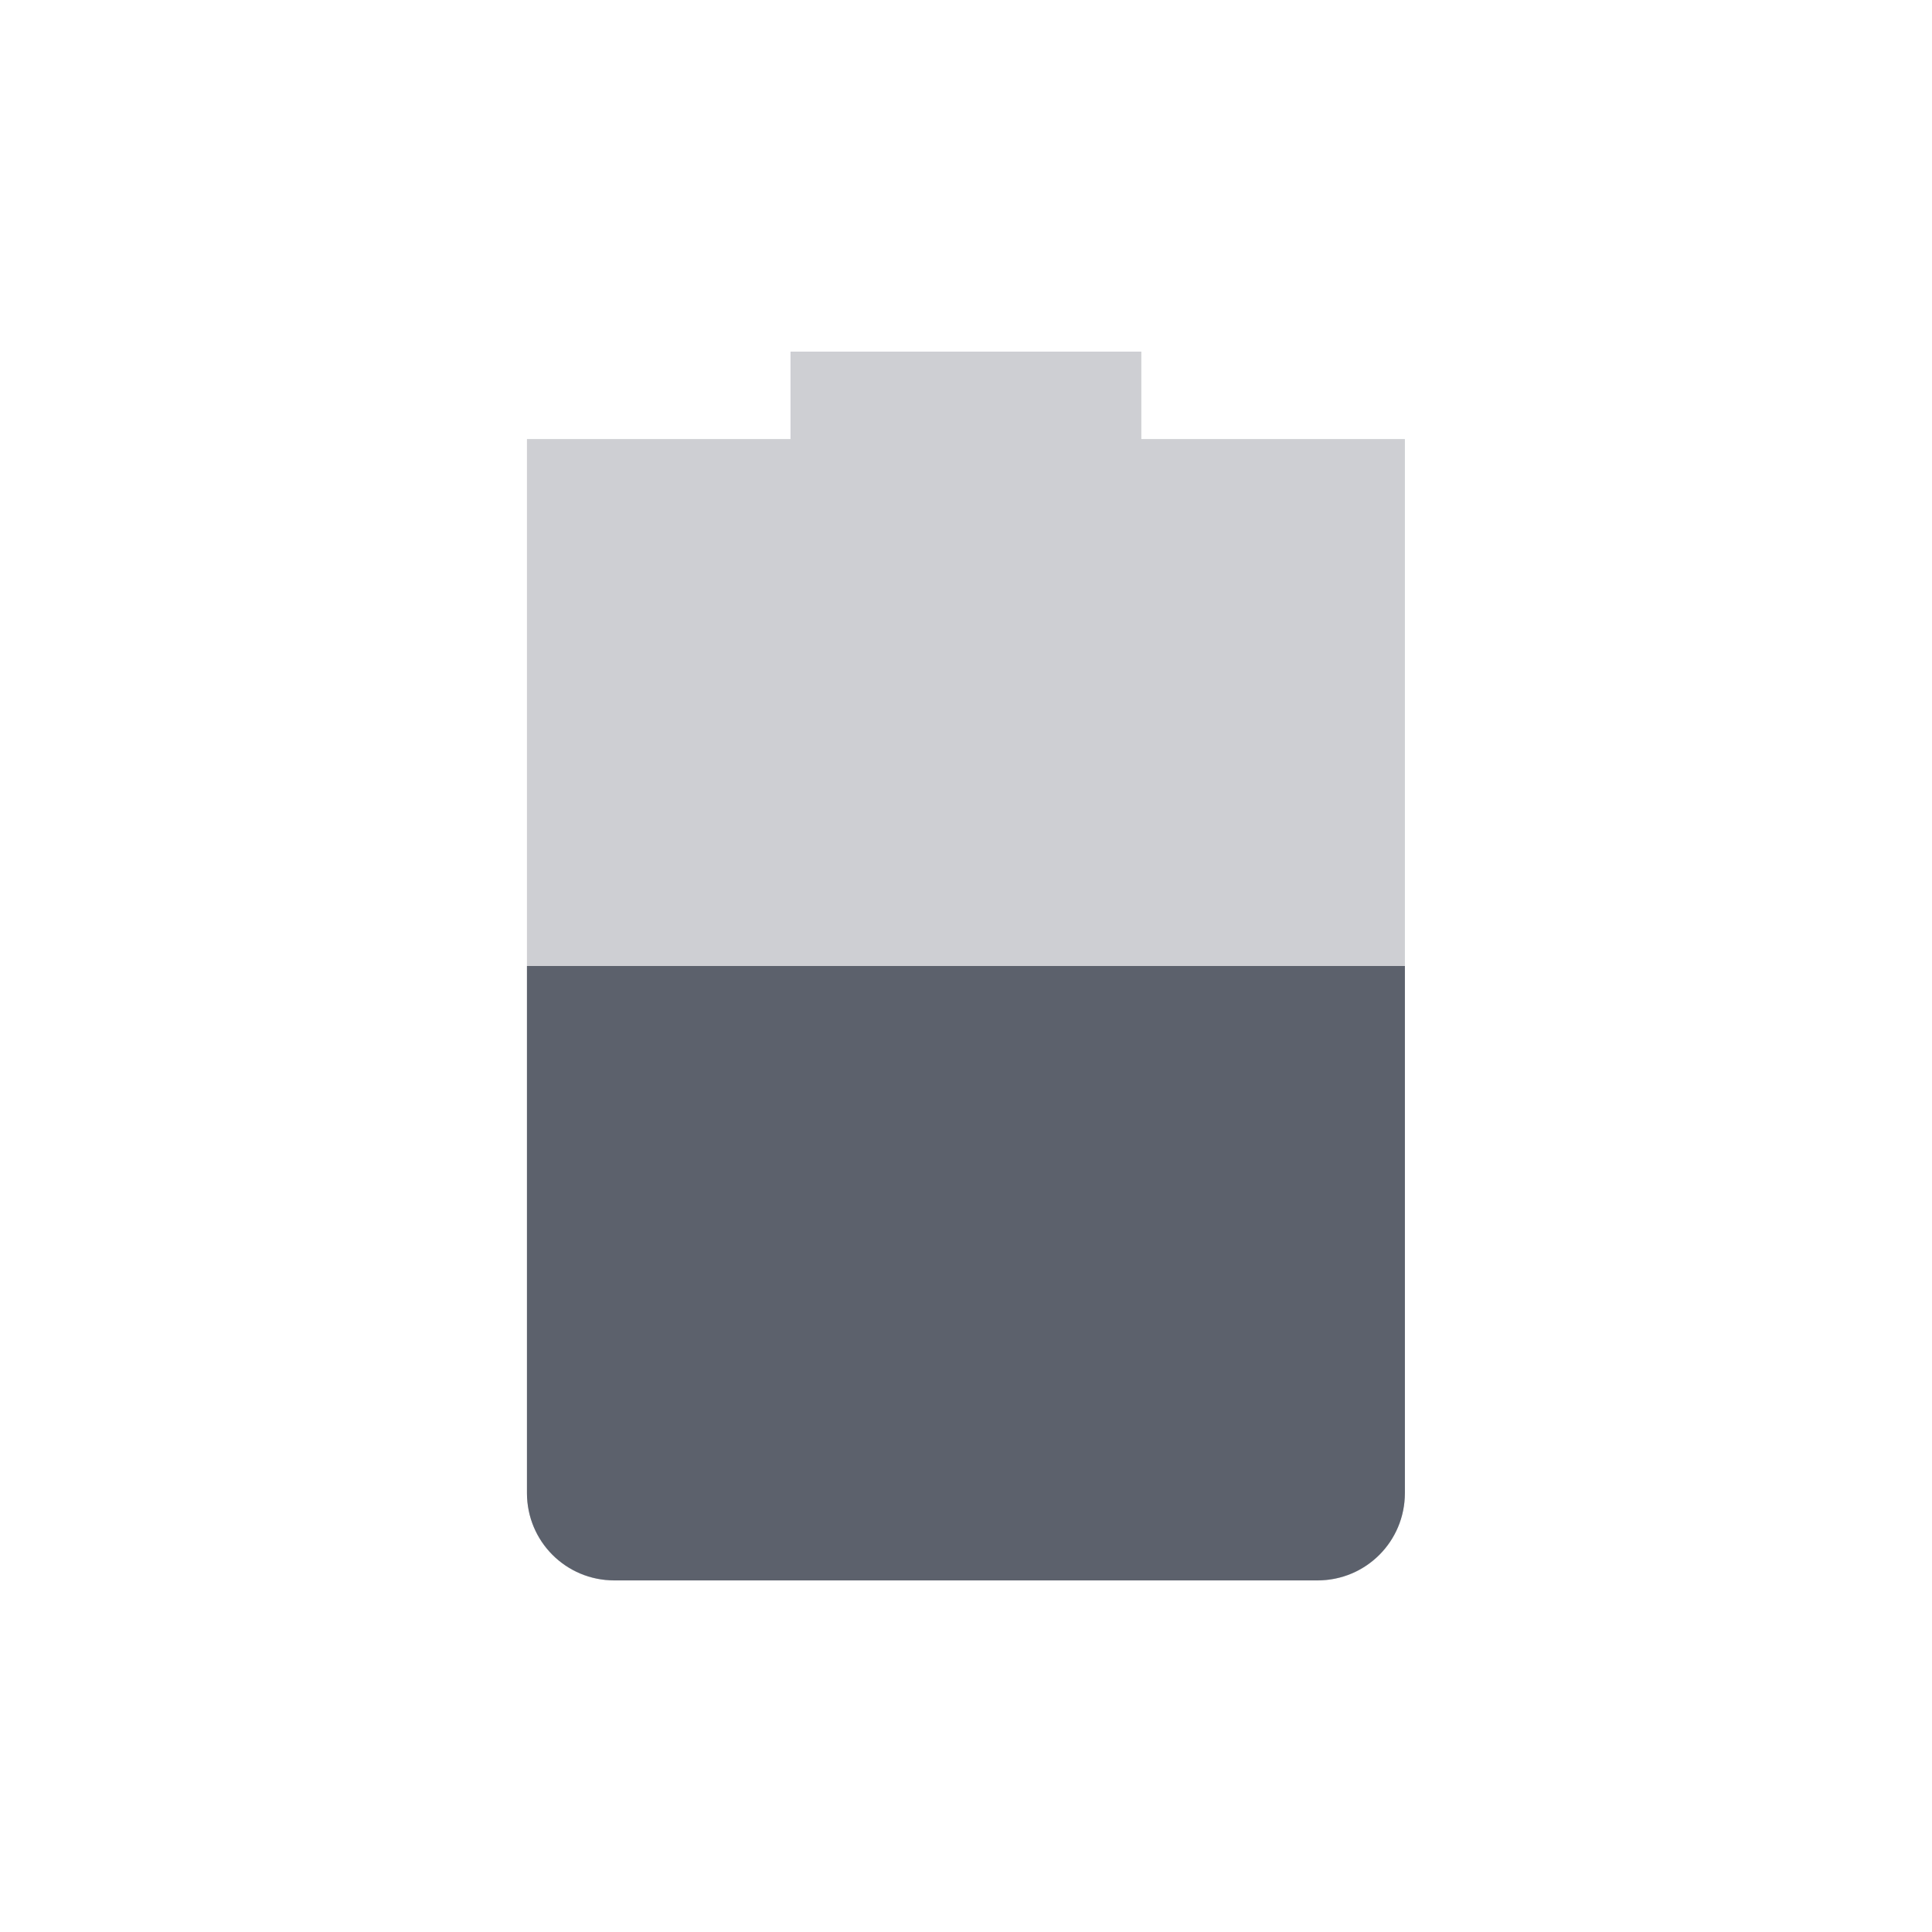 <svg height="12pt" viewBox="0 0 12 12" width="12pt" xmlns="http://www.w3.org/2000/svg" xmlns:xlink="http://www.w3.org/1999/xlink"><filter id="a" height="100%" width="100%" x="0%" y="0%"><feColorMatrix in="SourceGraphic" type="matrix" values="0 0 0 0 1 0 0 0 0 1 0 0 0 0 1 0 0 0 1 0"/></filter><mask id="b"><g filter="url(#a)"><path d="m0 0h12v12h-12z" fill-opacity=".302"/></g></mask><clipPath id="c"><path d="m0 0h12v12h-12z"/></clipPath><g clip-path="url(#c)" mask="url(#b)"><path d="m4.91 2.184v.543h-1.637v6.547c0 .301.242.543.543.543h4.367c.301 0 .543-.242.543-.543v-6.547h-1.637v-.543zm0 0" fill="#5c616c"/></g><path d="m3.273 6v3.273c0 .301.242.543.543.543h4.367c.301 0 .543-.242.543-.543v-3.273zm0 0" fill="#5c616c"/></svg>